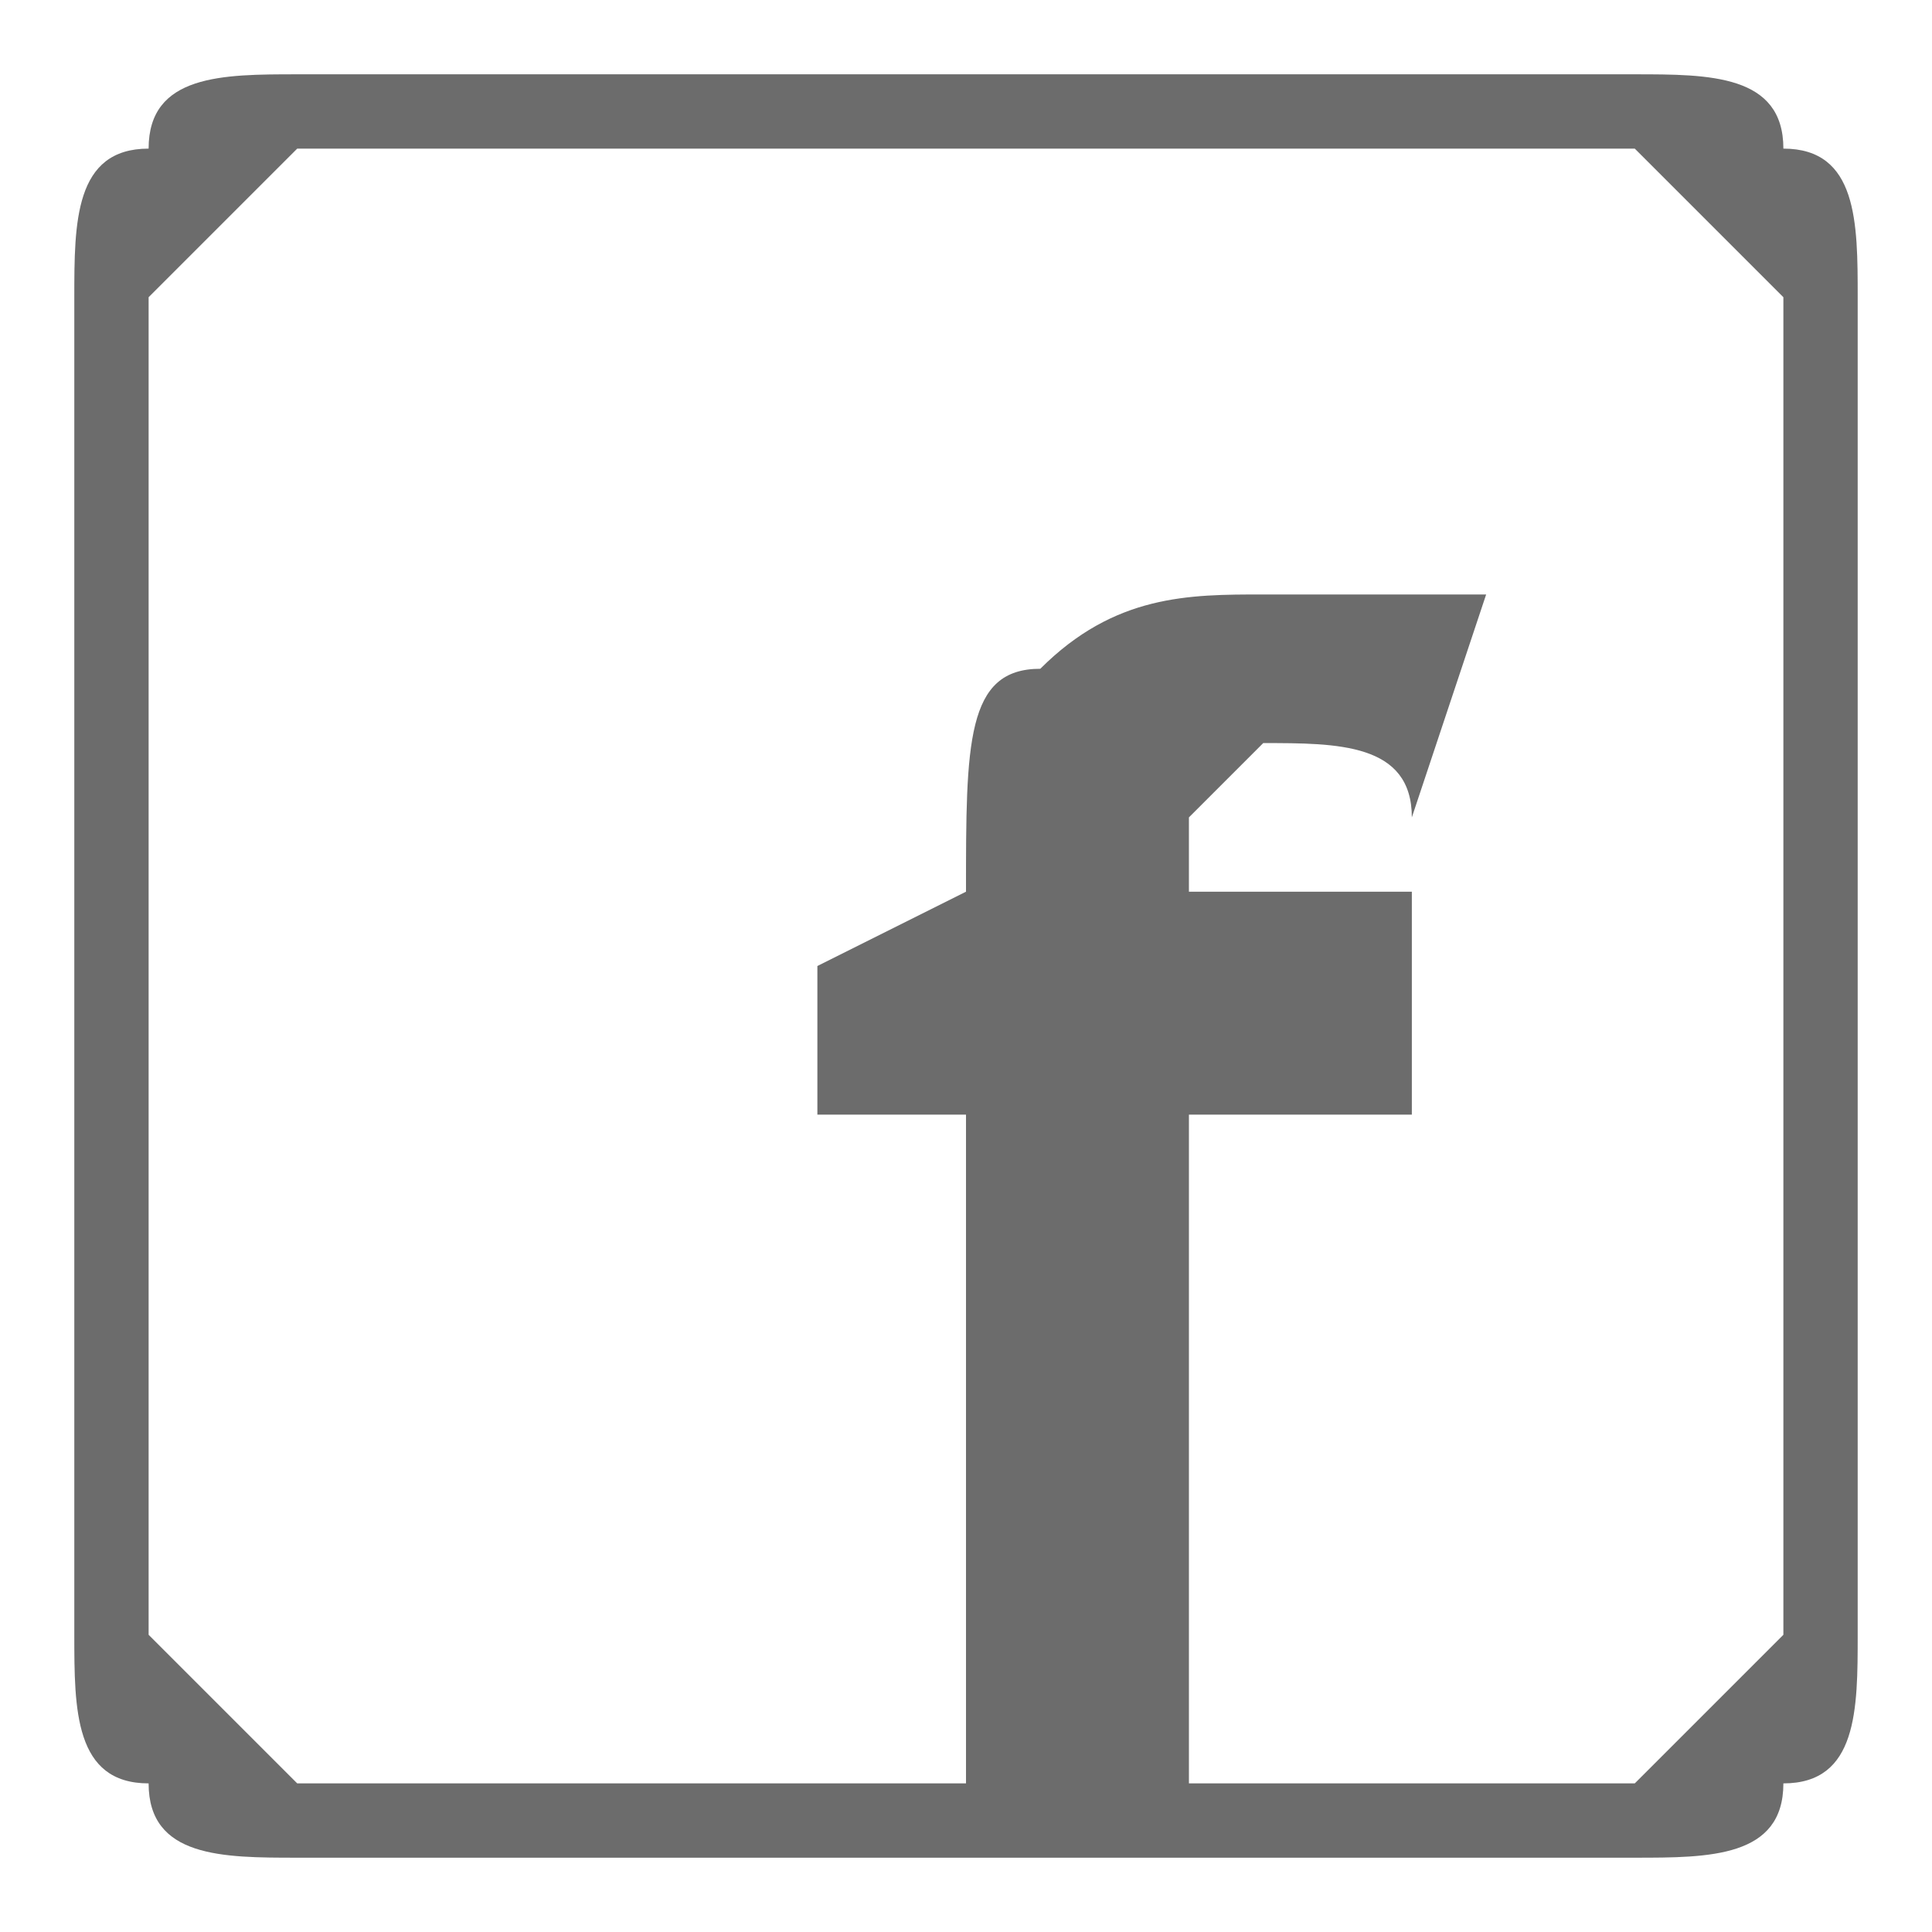 <?xml version="1.0" encoding="UTF-8"?>
<!DOCTYPE svg PUBLIC "-//W3C//DTD SVG 1.1//EN" "http://www.w3.org/Graphics/SVG/1.1/DTD/svg11.dtd">
<!-- Creator: CorelDRAW X8 -->
<svg xmlns="http://www.w3.org/2000/svg" xml:space="preserve" width="26px" height="26px" version="1.1" style="shape-rendering:geometricPrecision; text-rendering:geometricPrecision; image-rendering:optimizeQuality; fill-rule:evenodd; clip-rule:evenodd"
viewBox="0 0 26 26"
 xmlns:xlink="http://www.w3.org/1999/xlink">
 <defs>
  <style type="text/css">
   <![CDATA[
    .fil0 {fill:#6C6C6C;fill-rule:nonzero}
   ]]>
  </style>
 </defs>
 <g id="Layer_x0020_1">
  <path class="fil0" d="M1 4c0,-1 0,-2 1,-2l0 0c0,-1 1,-1 2,-1l18 0c1,0 2,0 2,1 1,0 1,1 1,2l0 18c0,1 0,2 -1,2 0,1 -1,1 -2,1l-18 0c-1,0 -2,0 -2,-1 -1,0 -1,-1 -1,-2l0 -18zm18 11l-3 0 0 9 6 0c0,0 1,-1 1,-1 0,0 1,-1 1,-1l0 -18c0,0 -1,-1 -1,-1 0,0 -1,-1 -1,-1l-18 0c0,0 -1,1 -1,1l0 0c0,0 -1,1 -1,1l0 18c0,0 1,1 1,1 0,0 1,1 1,1l9 0 0 -9 -2 0 0 -2 2 -1 0 0c0,-2 0,-3 1,-3 1,-1 2,-1 3,-1 1,0 2,0 3,0l-1 3c0,-1 -1,-1 -2,-1 0,0 0,0 -1,1 0,0 0,0 0,1l0 0 3 0 0 3z"/>
 </g>
</svg>
